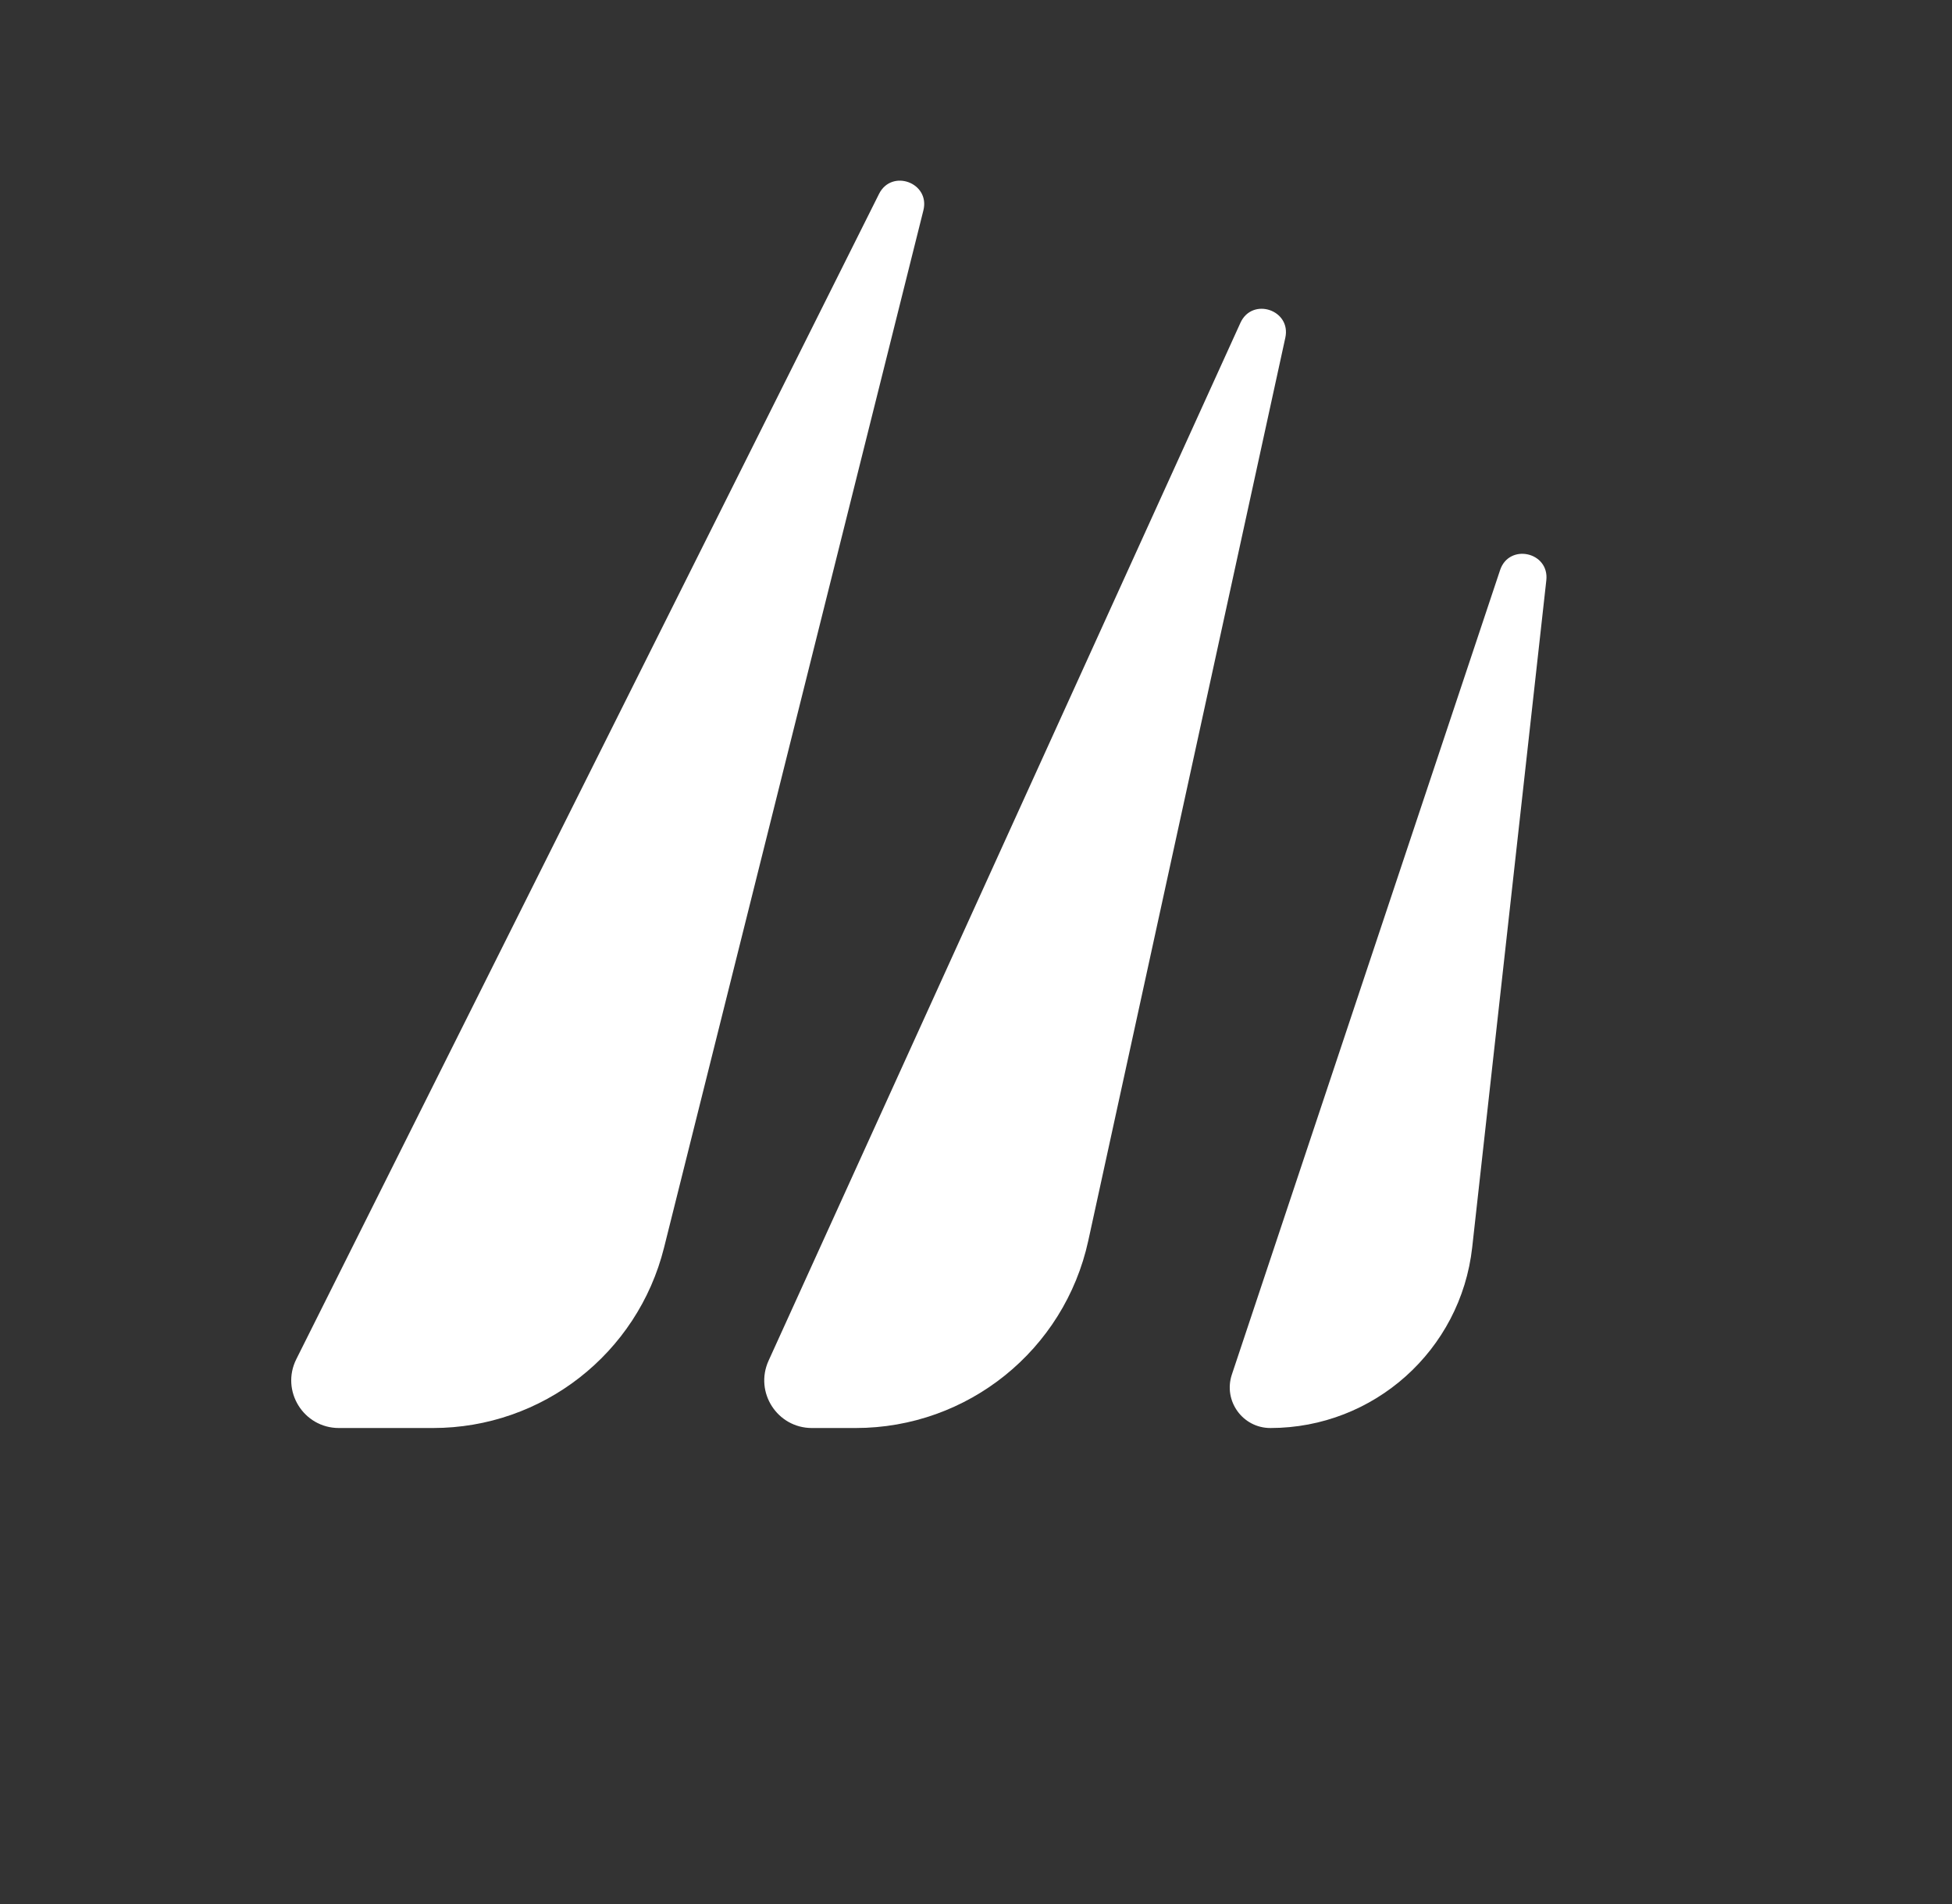 <svg width="41" height="40" viewBox="0 0 41 40" fill="none" xmlns="http://www.w3.org/2000/svg">
<rect x="0" y="0" width="41" height="40" fill="#333333" stroke="none"/>
<g id="Breed">
<g id="Vector">
<path d="M18.463 4.074L6.224 28.553C5.891 29.218 6.375 30 7.118 30H9.096C11.39 30 13.39 28.439 13.947 26.213L19.395 4.419C19.54 3.839 18.73 3.54 18.463 4.074Z" fill="white"/>
<path d="M26.054 6.782L16.143 28.586C15.842 29.248 16.326 30 17.053 30H17.973C20.324 30 22.357 28.363 22.858 26.066L26.997 7.095C27.125 6.51 26.302 6.236 26.054 6.782Z" fill="white"/>
<path d="M31.508 11.977L25.874 28.877C25.69 29.43 26.101 30 26.683 30C28.856 30 30.681 28.366 30.922 26.207L32.479 12.191C32.545 11.595 31.697 11.408 31.508 11.977Z" fill="white"/>
</g>
</g>
</svg>
